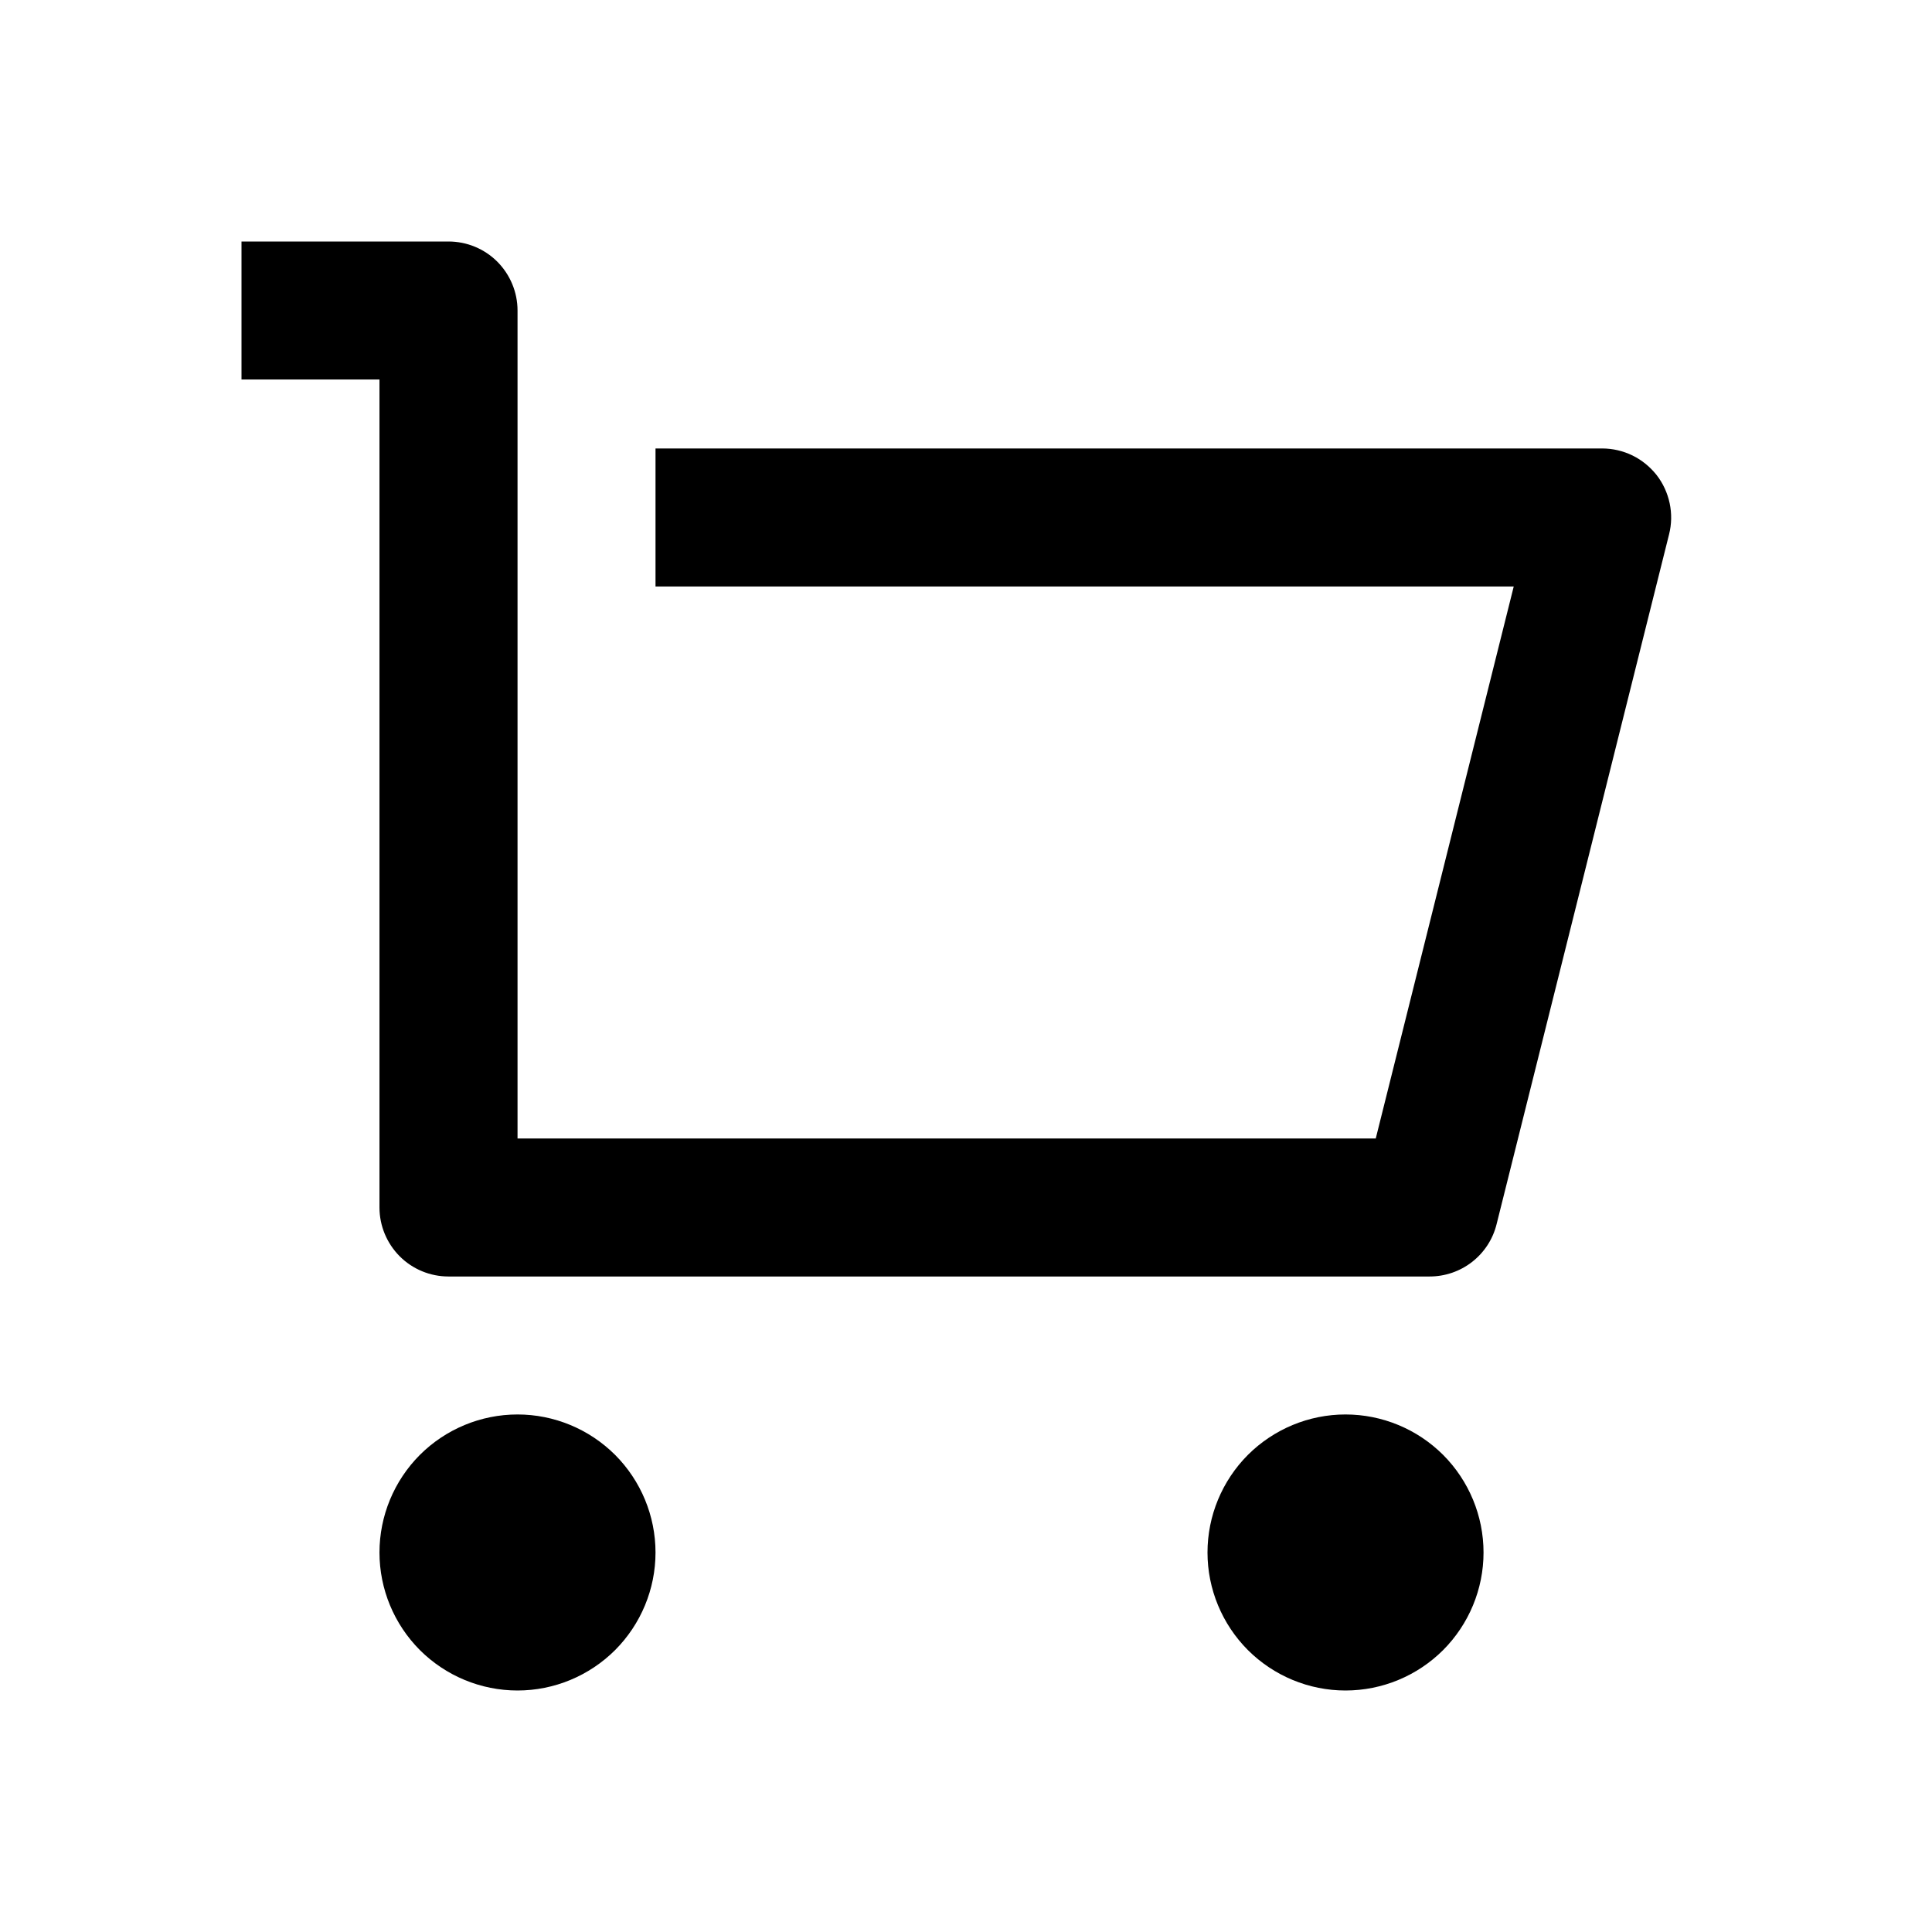 <svg width="24" height="24" viewBox="0 0 24 24" xmlns="http://www.w3.org/2000/svg"><path d="M4.714 15V4.714H3V3H5.571C5.799 3 6.017 3.09 6.178 3.251C6.338 3.412 6.429 3.63 6.429 3.857V14.143H17.09L18.804 7.286H8.143V5.571H19.903C20.033 5.571 20.162 5.601 20.279 5.658C20.396 5.715 20.498 5.799 20.579 5.901C20.659 6.004 20.714 6.124 20.741 6.251C20.768 6.379 20.766 6.51 20.734 6.637L18.591 15.208C18.545 15.394 18.438 15.558 18.287 15.676C18.137 15.793 17.951 15.857 17.76 15.857H5.571C5.344 15.857 5.126 15.767 4.965 15.606C4.805 15.445 4.714 15.227 4.714 15V15ZM6.429 21C5.974 21 5.538 20.819 5.216 20.498C4.895 20.176 4.714 19.74 4.714 19.286C4.714 18.831 4.895 18.395 5.216 18.073C5.538 17.752 5.974 17.571 6.429 17.571C6.883 17.571 7.319 17.752 7.641 18.073C7.962 18.395 8.143 18.831 8.143 19.286C8.143 19.74 7.962 20.176 7.641 20.498C7.319 20.819 6.883 21 6.429 21ZM16.714 21C16.26 21 15.824 20.819 15.502 20.498C15.181 20.176 15 19.74 15 19.286C15 18.831 15.181 18.395 15.502 18.073C15.824 17.752 16.26 17.571 16.714 17.571C17.169 17.571 17.605 17.752 17.927 18.073C18.248 18.395 18.429 18.831 18.429 19.286C18.429 19.74 18.248 20.176 17.927 20.498C17.605 20.819 17.169 21 16.714 21Z"/></svg>